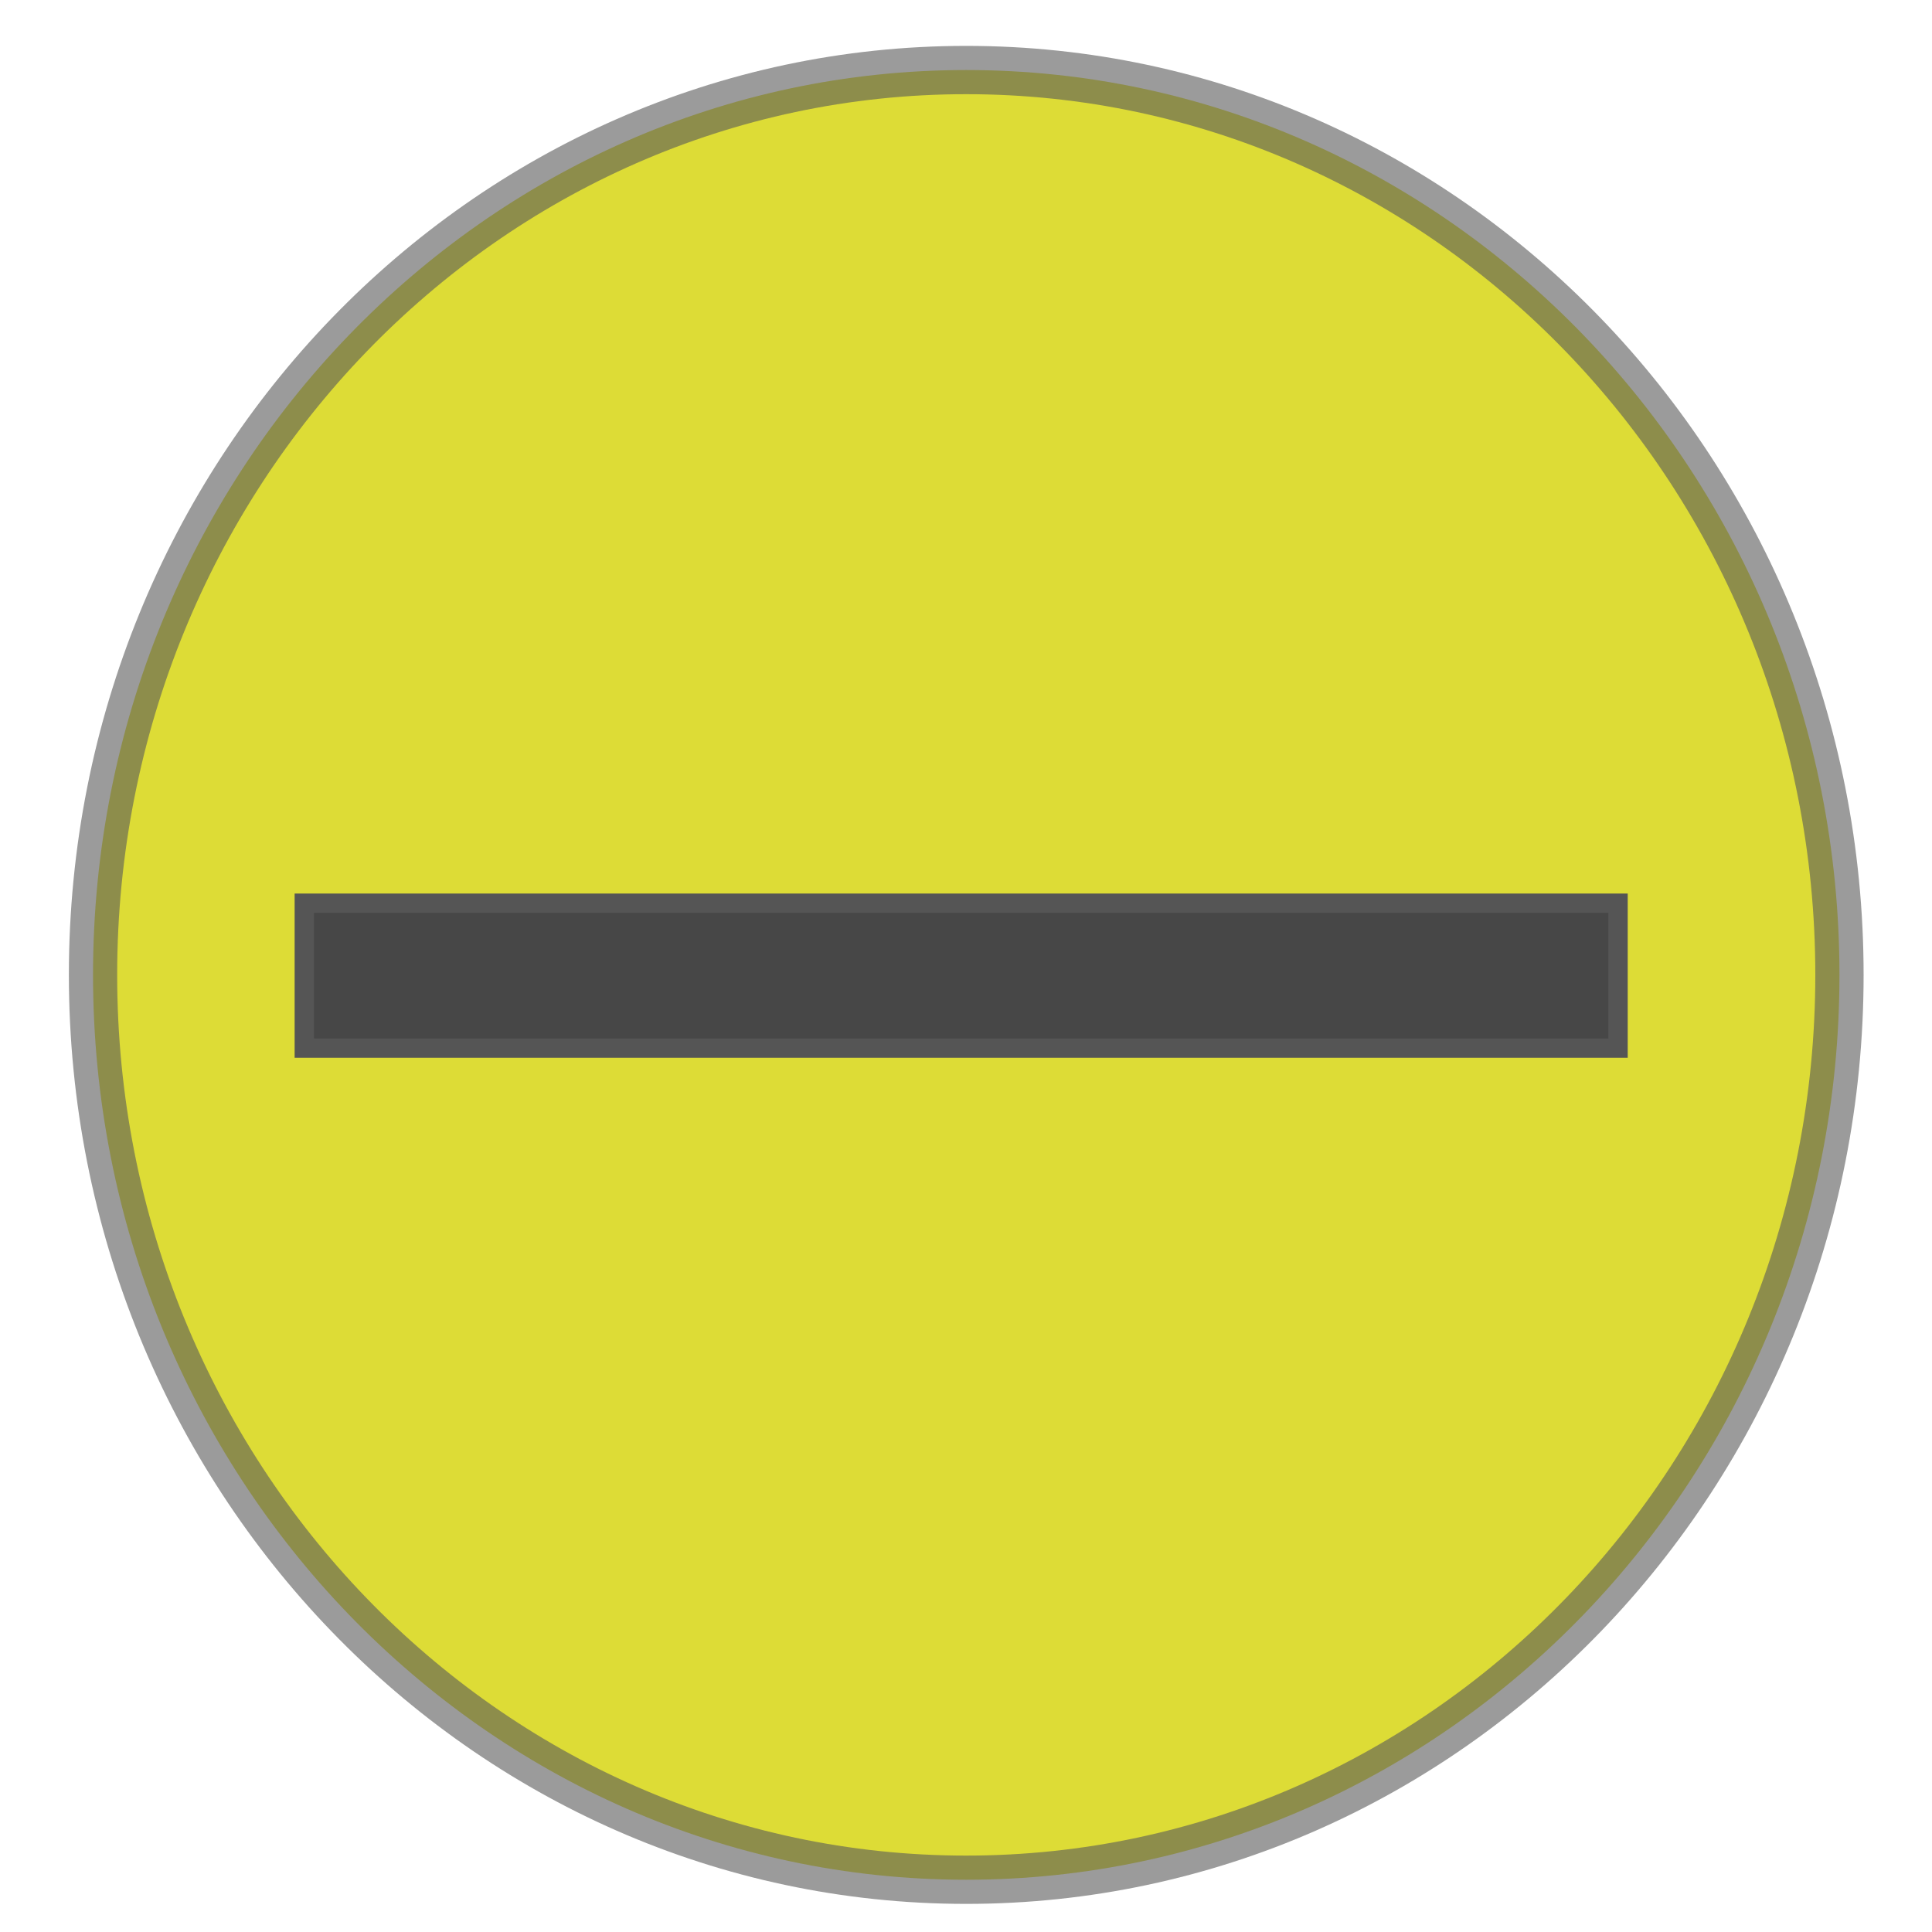 <?xml version="1.0" encoding="UTF-8" standalone="no"?>
<!DOCTYPE svg PUBLIC "-//W3C//DTD SVG 1.1//EN" "http://www.w3.org/Graphics/SVG/1.1/DTD/svg11.dtd">
<svg version="1.1" xmlns="http://www.w3.org/2000/svg" xmlns:xlink="http://www.w3.org/1999/xlink" preserveAspectRatio="xMidYMid meet" width="20" height="20" viewBox="0 0 20 20"><defs><path d="M19.042 10.092 C19.042 15.262 14.991 19.459 10.002 19.459 C5.013 19.459 0.963 15.262 0.963 10.092 C0.963 4.922 5.013 0.725 10.002 0.725 C14.991 0.725 19.042 4.922 19.042 10.092  Z " id="RxI8ddkViL"></path><path d="M16.75 10.85 L3.15 10.85 L3.15 9.35 L16.75 9.35 L16.75 10.85  Z " id="Cofm2cXRqU"></path></defs><g visibility="visible"><g visibility="visible"><g><use xlink:href="#RxI8ddkViL" opacity="1" fill="#dddc36" fill-opacity="1"></use><g><use xlink:href="#RxI8ddkViL" opacity="1" fill-opacity="0" stroke="#595959" stroke-width="0.5" stroke-opacity="0.6"></use></g></g><g transform="matrix(1 0 0 1 0 0)" vector-effect="non-scaling-stroke"><use xlink:href="#Cofm2cXRqU" opacity="1" fill="#474747" fill-opacity="1"></use><g><use xlink:href="#Cofm2cXRqU" opacity="1" fill-opacity="0" stroke="#555555" stroke-width="0.2" stroke-opacity="1"></use></g></g></g></g></svg>